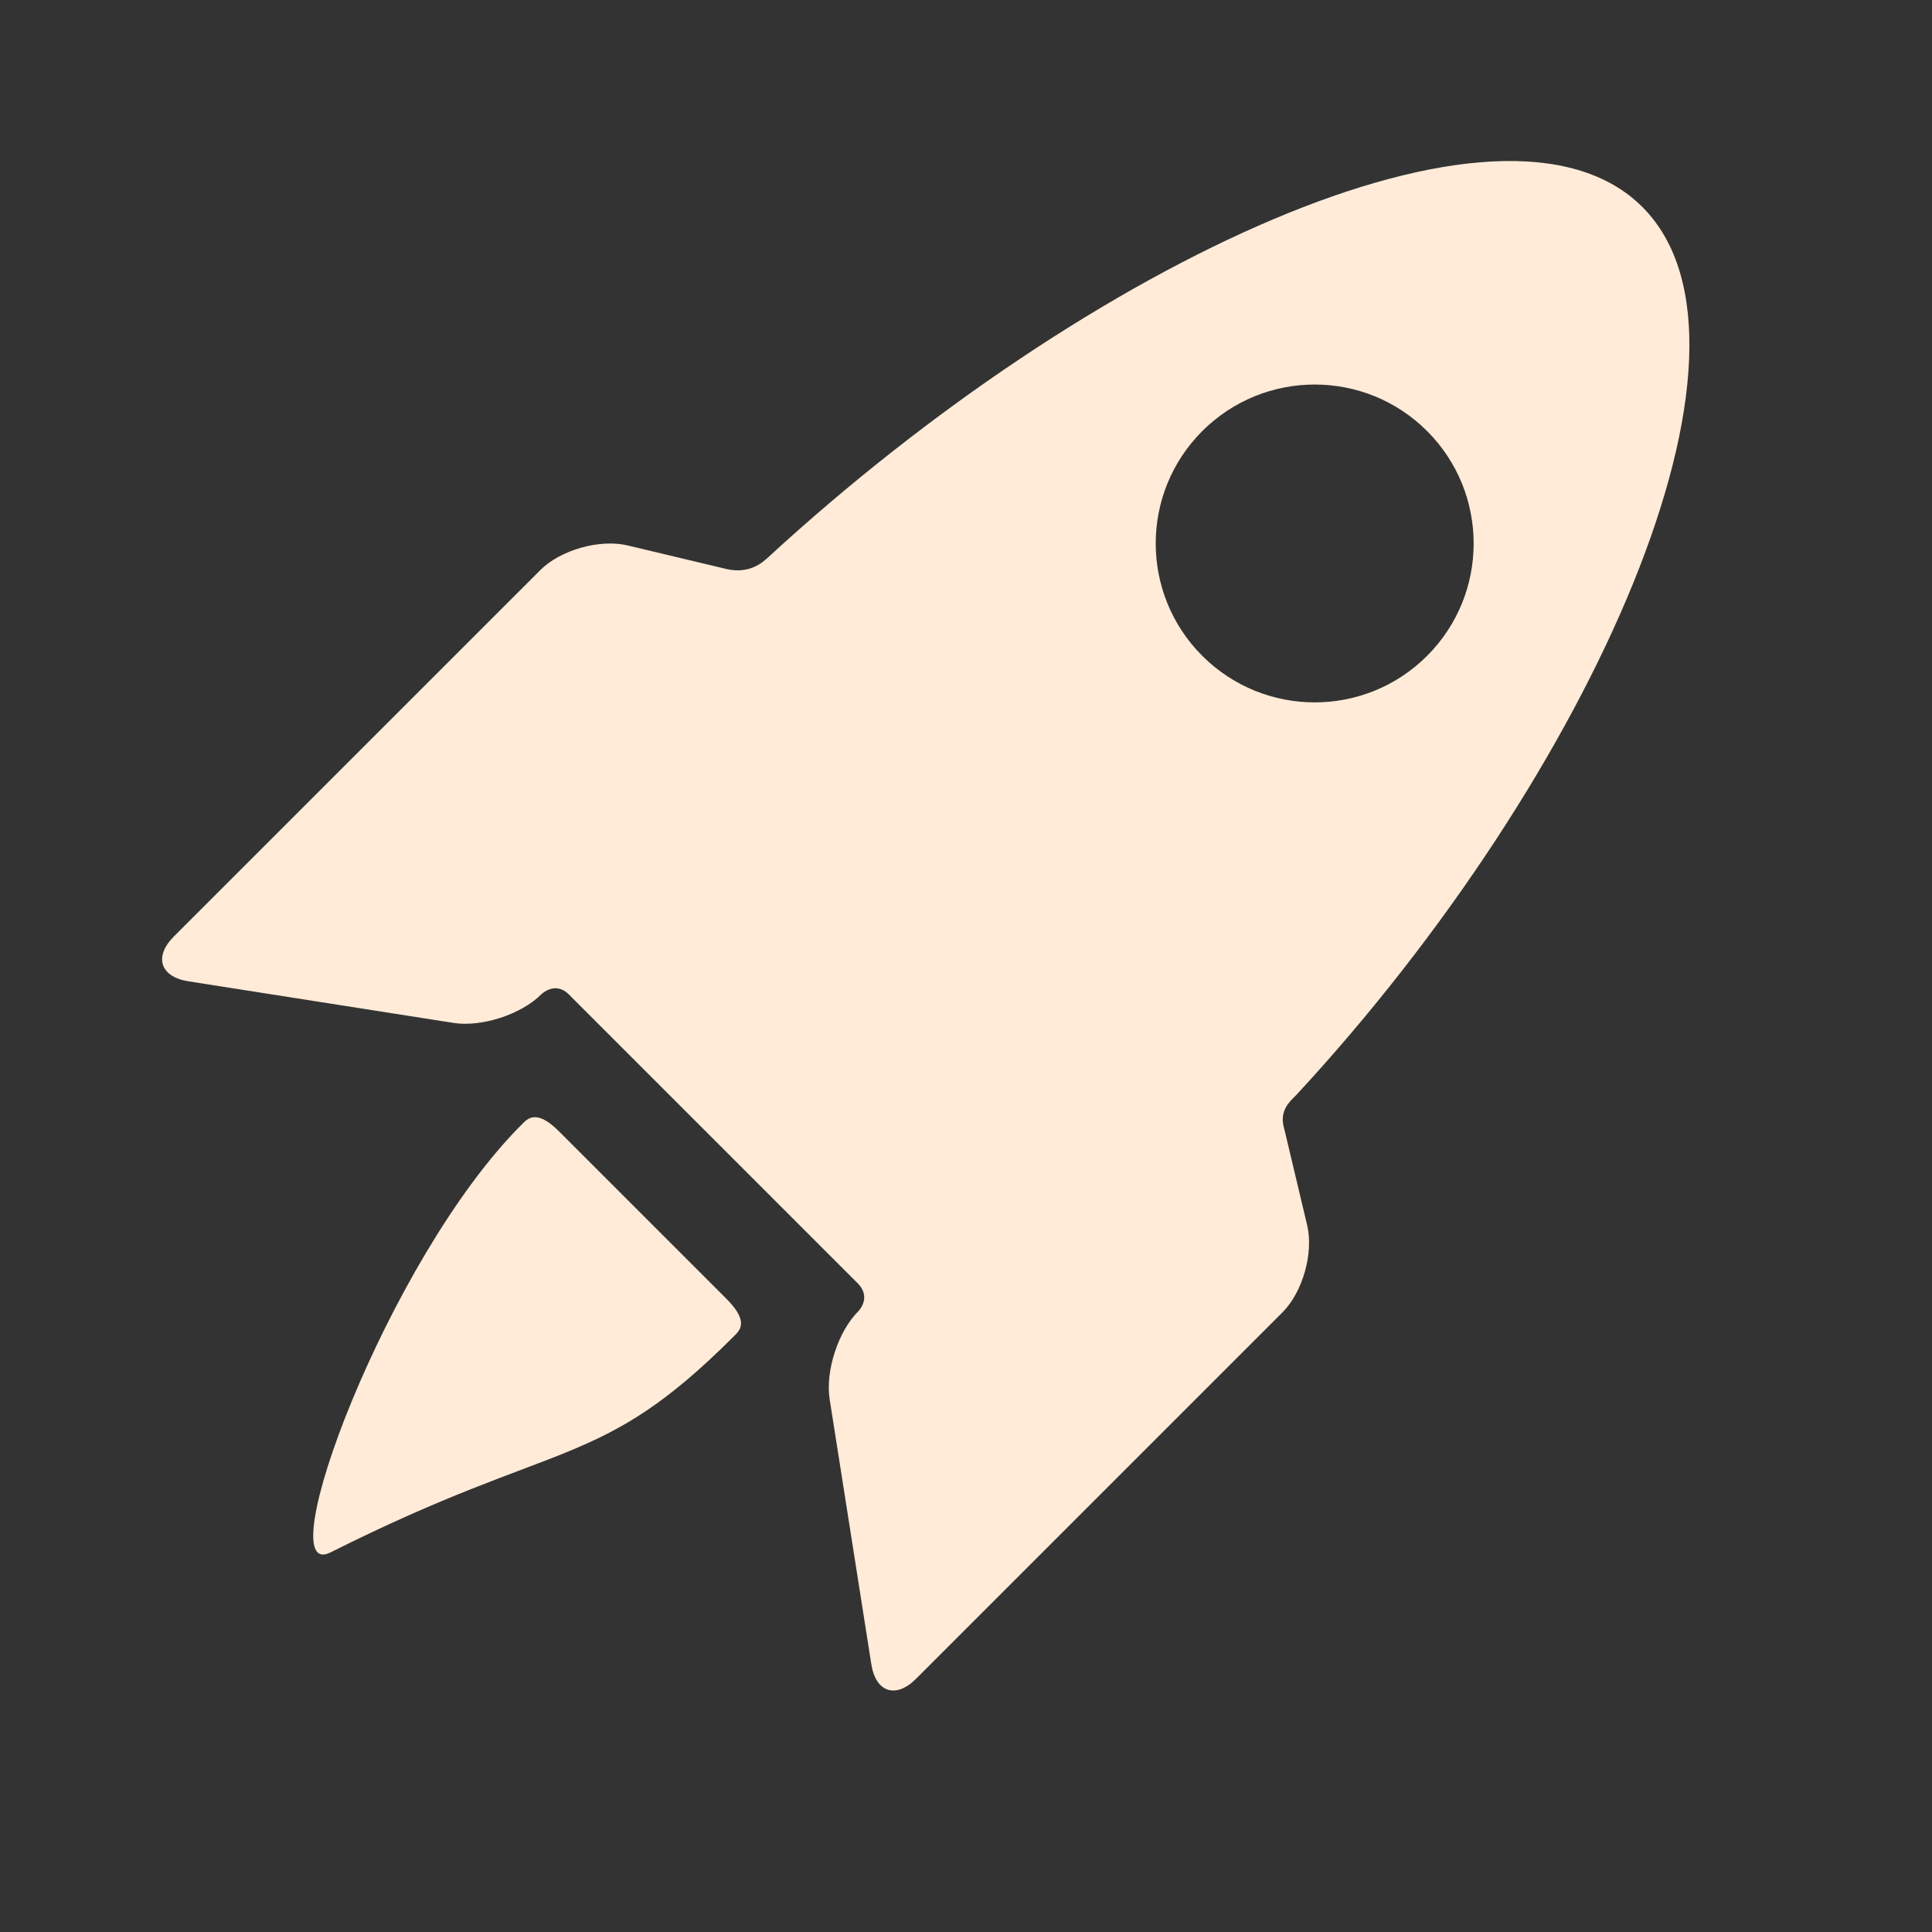 <svg width="24" height="24" viewBox="0 0 24 24" fill="none" xmlns="http://www.w3.org/2000/svg">
<rect x="0" y="0" width="24" height="24" fill="#333333" stroke="none"/>
<mask id="mask0_102_1805" style="mask-type:alpha" maskUnits="userSpaceOnUse" x="0" y="0" width="24" height="24">
<rect width="24" height="24" fill="#D9D9D9"/>
</mask>
<g mask="url(#mask0_102_1805)">
</g>
<g clip-path="url(#clip0_102_1805)">
<path d="M6.942 14.052C6.652 13.762 6.543 13.908 6.478 13.972C4.806 15.644 3.322 19.678 4.107 19.284C6.963 17.85 7.439 18.277 9.111 16.605C9.175 16.54 9.324 16.434 9.025 16.135L6.942 14.052Z" fill="#FFEBD7"/>
<path d="M15.955 14.029C15.879 13.788 16.038 13.672 16.105 13.6C19.794 9.616 22.14 4.309 20.402 2.571C18.673 0.842 13.529 3.256 9.547 6.919C9.468 6.992 9.313 7.129 9.035 7.071L7.794 6.775C7.449 6.694 6.963 6.831 6.712 7.082L2.159 11.634C1.909 11.885 1.99 12.135 2.34 12.19L5.633 12.707C5.983 12.762 6.474 12.602 6.724 12.352C6.724 12.352 6.894 12.182 7.065 12.352C8.007 13.294 9.757 15.044 10.654 15.941C10.833 16.12 10.662 16.289 10.662 16.289C10.411 16.54 10.252 17.031 10.306 17.381L10.824 20.674C10.879 21.024 11.129 21.105 11.379 20.855L15.932 16.302C16.183 16.051 16.32 15.565 16.238 15.22L15.955 14.029ZM14.935 8.147C14.164 7.376 14.164 6.126 14.935 5.355C15.707 4.584 16.957 4.584 17.728 5.355C18.499 6.126 18.499 7.376 17.728 8.147C16.957 8.918 15.707 8.918 14.935 8.147Z" fill="#FFEBD7"/>
</g>
<defs>
<clipPath id="clip0_102_1805">
<rect width="19" height="19" fill="white" transform="translate(2 2)"/>
</clipPath>
</defs>
</svg>
